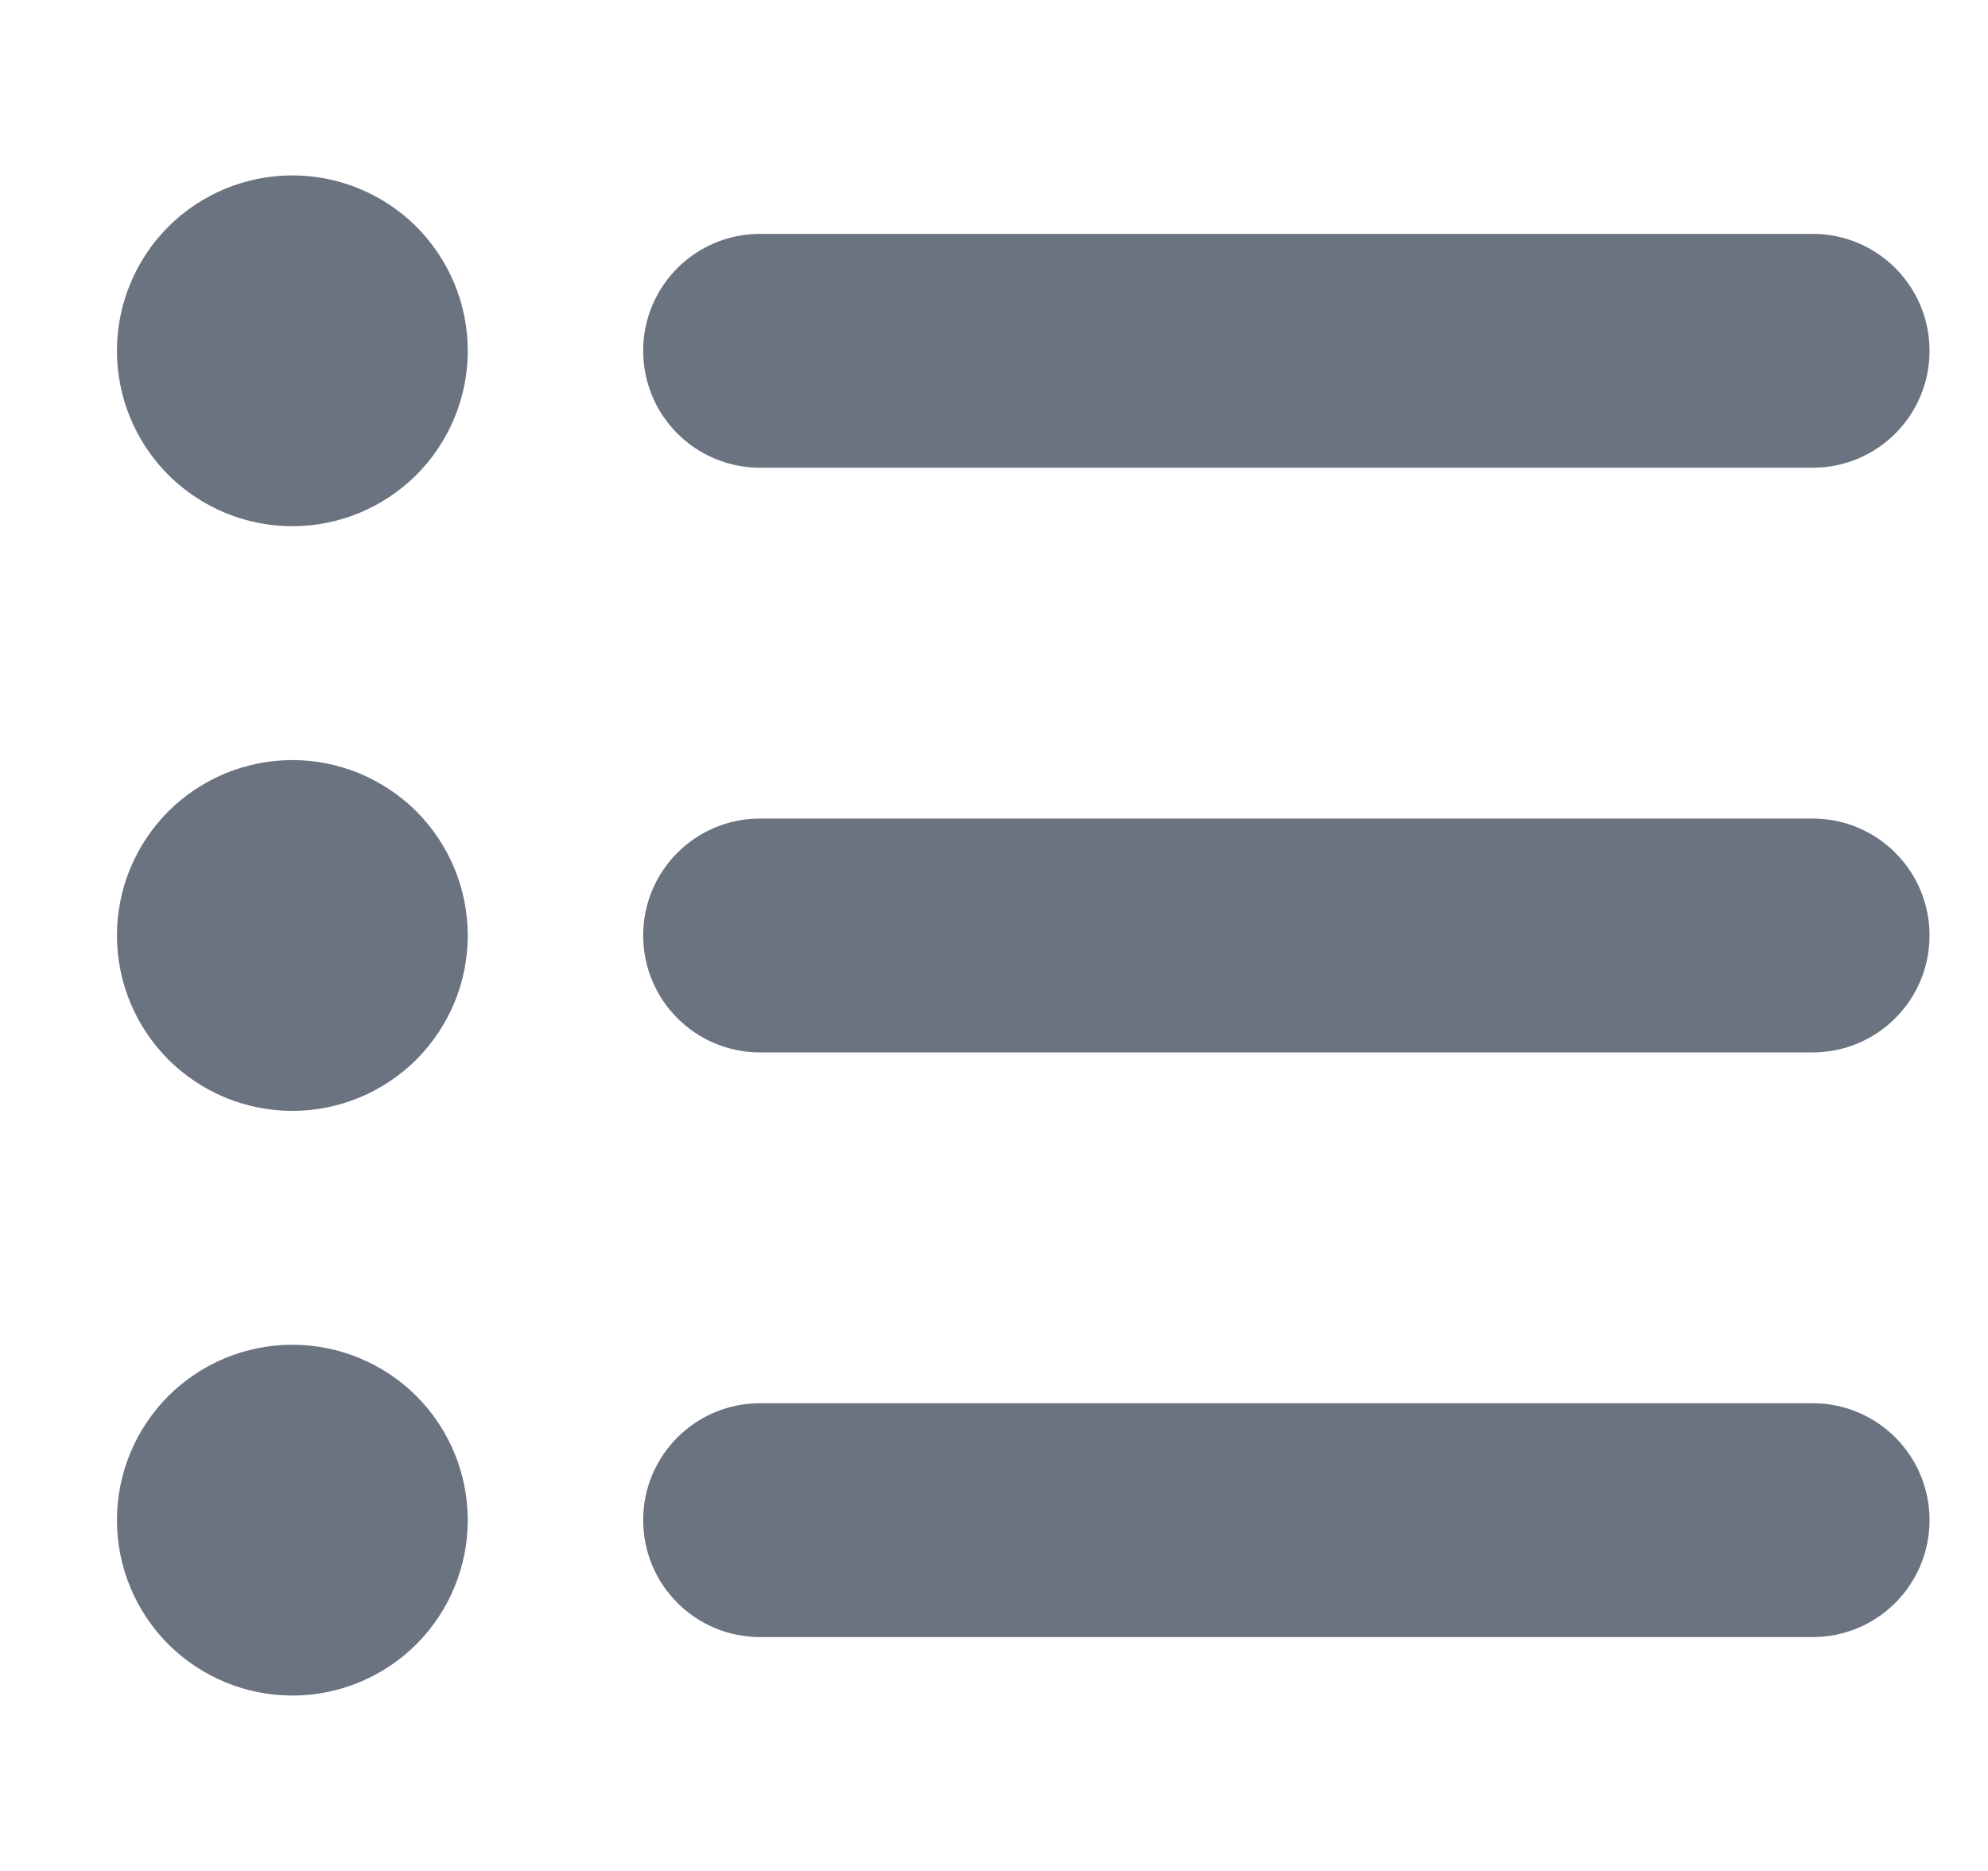 <svg width="17" height="16" viewBox="0 0 17 16" fill="none" xmlns="http://www.w3.org/2000/svg">
<g clip-path="url(#clip0_2621_7569)">
<path d="M2.5 4.5C2.898 4.5 3.279 4.342 3.561 4.061C3.842 3.779 4 3.398 4 3C4 2.602 3.842 2.221 3.561 1.939C3.279 1.658 2.898 1.5 2.5 1.5C2.102 1.5 1.721 1.658 1.439 1.939C1.158 2.221 1 2.602 1 3C1 3.398 1.158 3.779 1.439 4.061C1.721 4.342 2.102 4.5 2.5 4.5ZM6.5 2C5.947 2 5.5 2.447 5.5 3C5.5 3.553 5.947 4 6.5 4H15.5C16.053 4 16.5 3.553 16.5 3C16.5 2.447 16.053 2 15.5 2H6.5ZM6.5 7C5.947 7 5.5 7.447 5.5 8C5.5 8.553 5.947 9 6.5 9H15.5C16.053 9 16.5 8.553 16.5 8C16.5 7.447 16.053 7 15.5 7H6.5ZM6.5 12C5.947 12 5.5 12.447 5.5 13C5.5 13.553 5.947 14 6.5 14H15.5C16.053 14 16.5 13.553 16.5 13C16.5 12.447 16.053 12 15.5 12H6.5ZM2.5 14.5C2.898 14.5 3.279 14.342 3.561 14.061C3.842 13.779 4 13.398 4 13C4 12.602 3.842 12.221 3.561 11.939C3.279 11.658 2.898 11.5 2.5 11.5C2.102 11.5 1.721 11.658 1.439 11.939C1.158 12.221 1 12.602 1 13C1 13.398 1.158 13.779 1.439 14.061C1.721 14.342 2.102 14.5 2.5 14.5ZM4 8C4 7.803 3.961 7.608 3.886 7.426C3.81 7.244 3.7 7.079 3.561 6.939C3.421 6.8 3.256 6.69 3.074 6.614C2.892 6.539 2.697 6.5 2.5 6.5C2.303 6.5 2.108 6.539 1.926 6.614C1.744 6.69 1.579 6.8 1.439 6.939C1.3 7.079 1.19 7.244 1.114 7.426C1.039 7.608 1 7.803 1 8C1 8.197 1.039 8.392 1.114 8.574C1.19 8.756 1.3 8.921 1.439 9.061C1.579 9.2 1.744 9.31 1.926 9.386C2.108 9.461 2.303 9.5 2.5 9.5C2.697 9.5 2.892 9.461 3.074 9.386C3.256 9.31 3.421 9.2 3.561 9.061C3.7 8.921 3.81 8.756 3.886 8.574C3.961 8.392 4 8.197 4 8Z" fill="#6B7280"/>
</g>
<defs>
<clipPath id="clip0_2621_7569">
<path d="M0.5 0H16.5V16H0.5V0Z" fill="white"/>
</clipPath>
</defs>
</svg>
